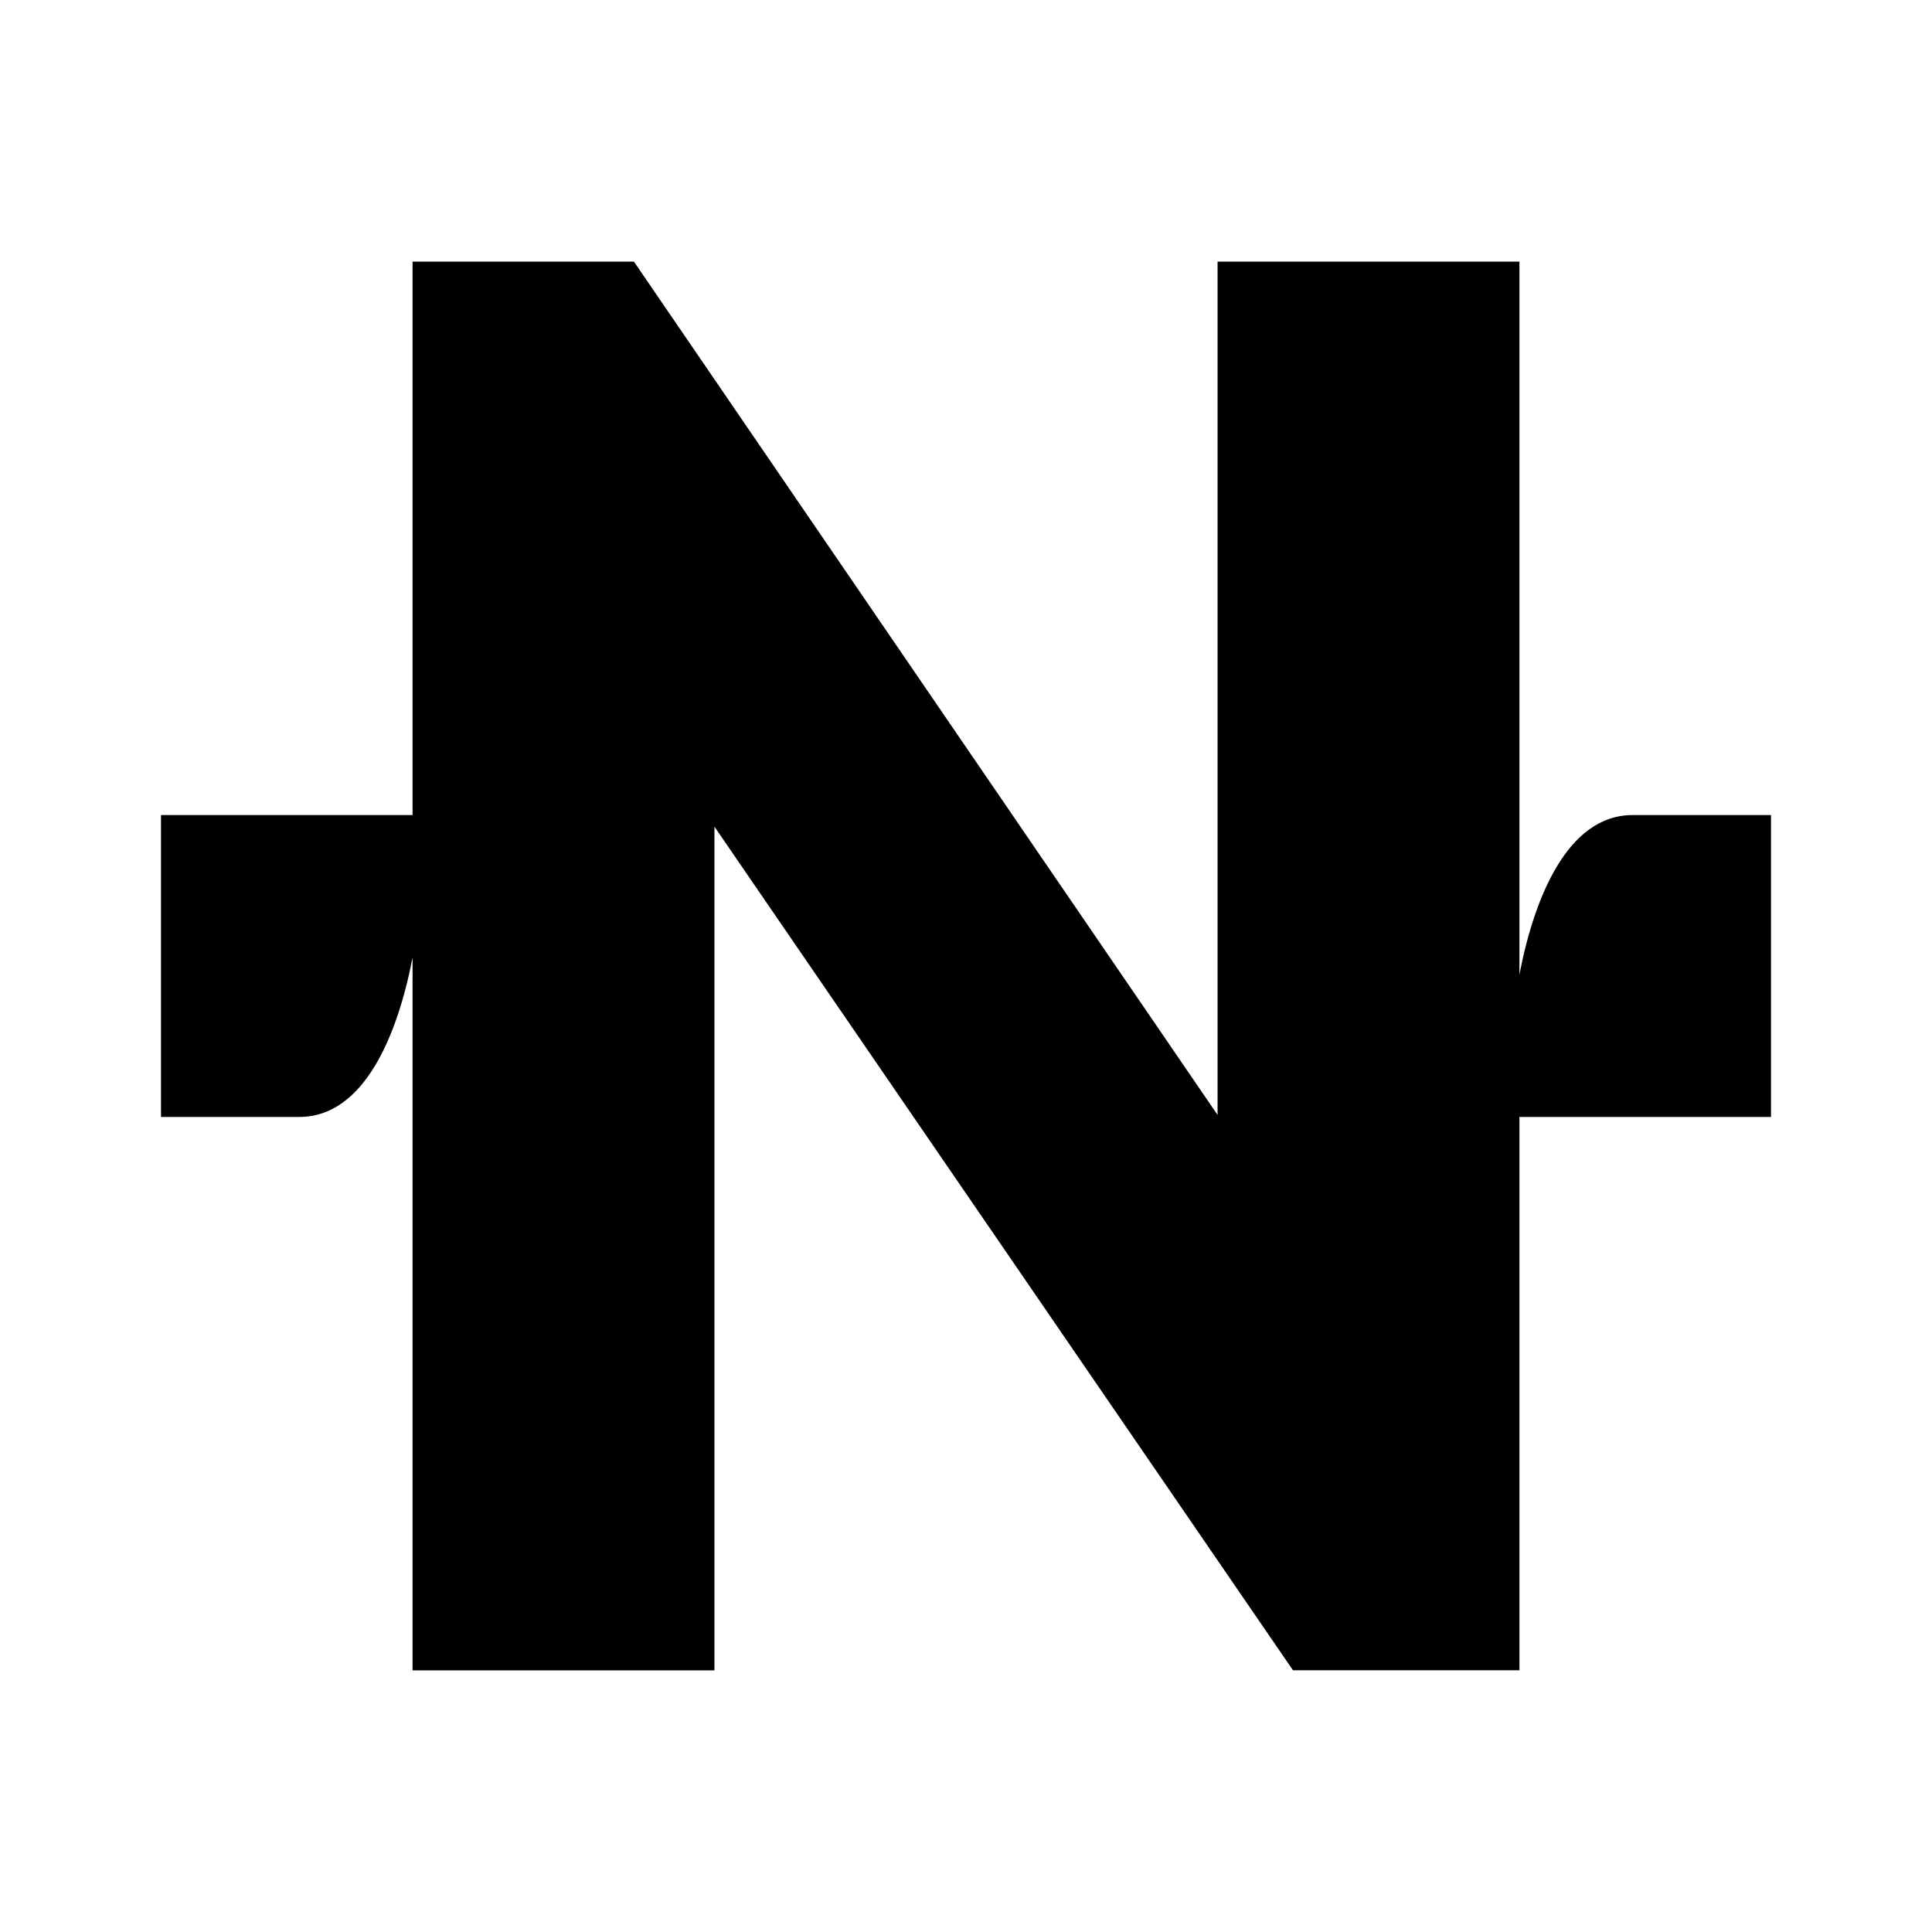 <svg xmlns="http://www.w3.org/2000/svg" xmlns:xlink="http://www.w3.org/1999/xlink" width="24" height="24" viewBox="0 0 24 24"><path fill="currentColor" d="M5.125 3.25v6.875H2v3.75h1.719c.812 0 1.225-1.037 1.406-1.981v8.856h3.75V10.269l7.187 10.48h2.813v-6.874H22v-3.75h-1.719c-.812 0-1.225 1.037-1.406 1.981V3.25h-3.75v10.6l-7.25-10.6z"/></svg>